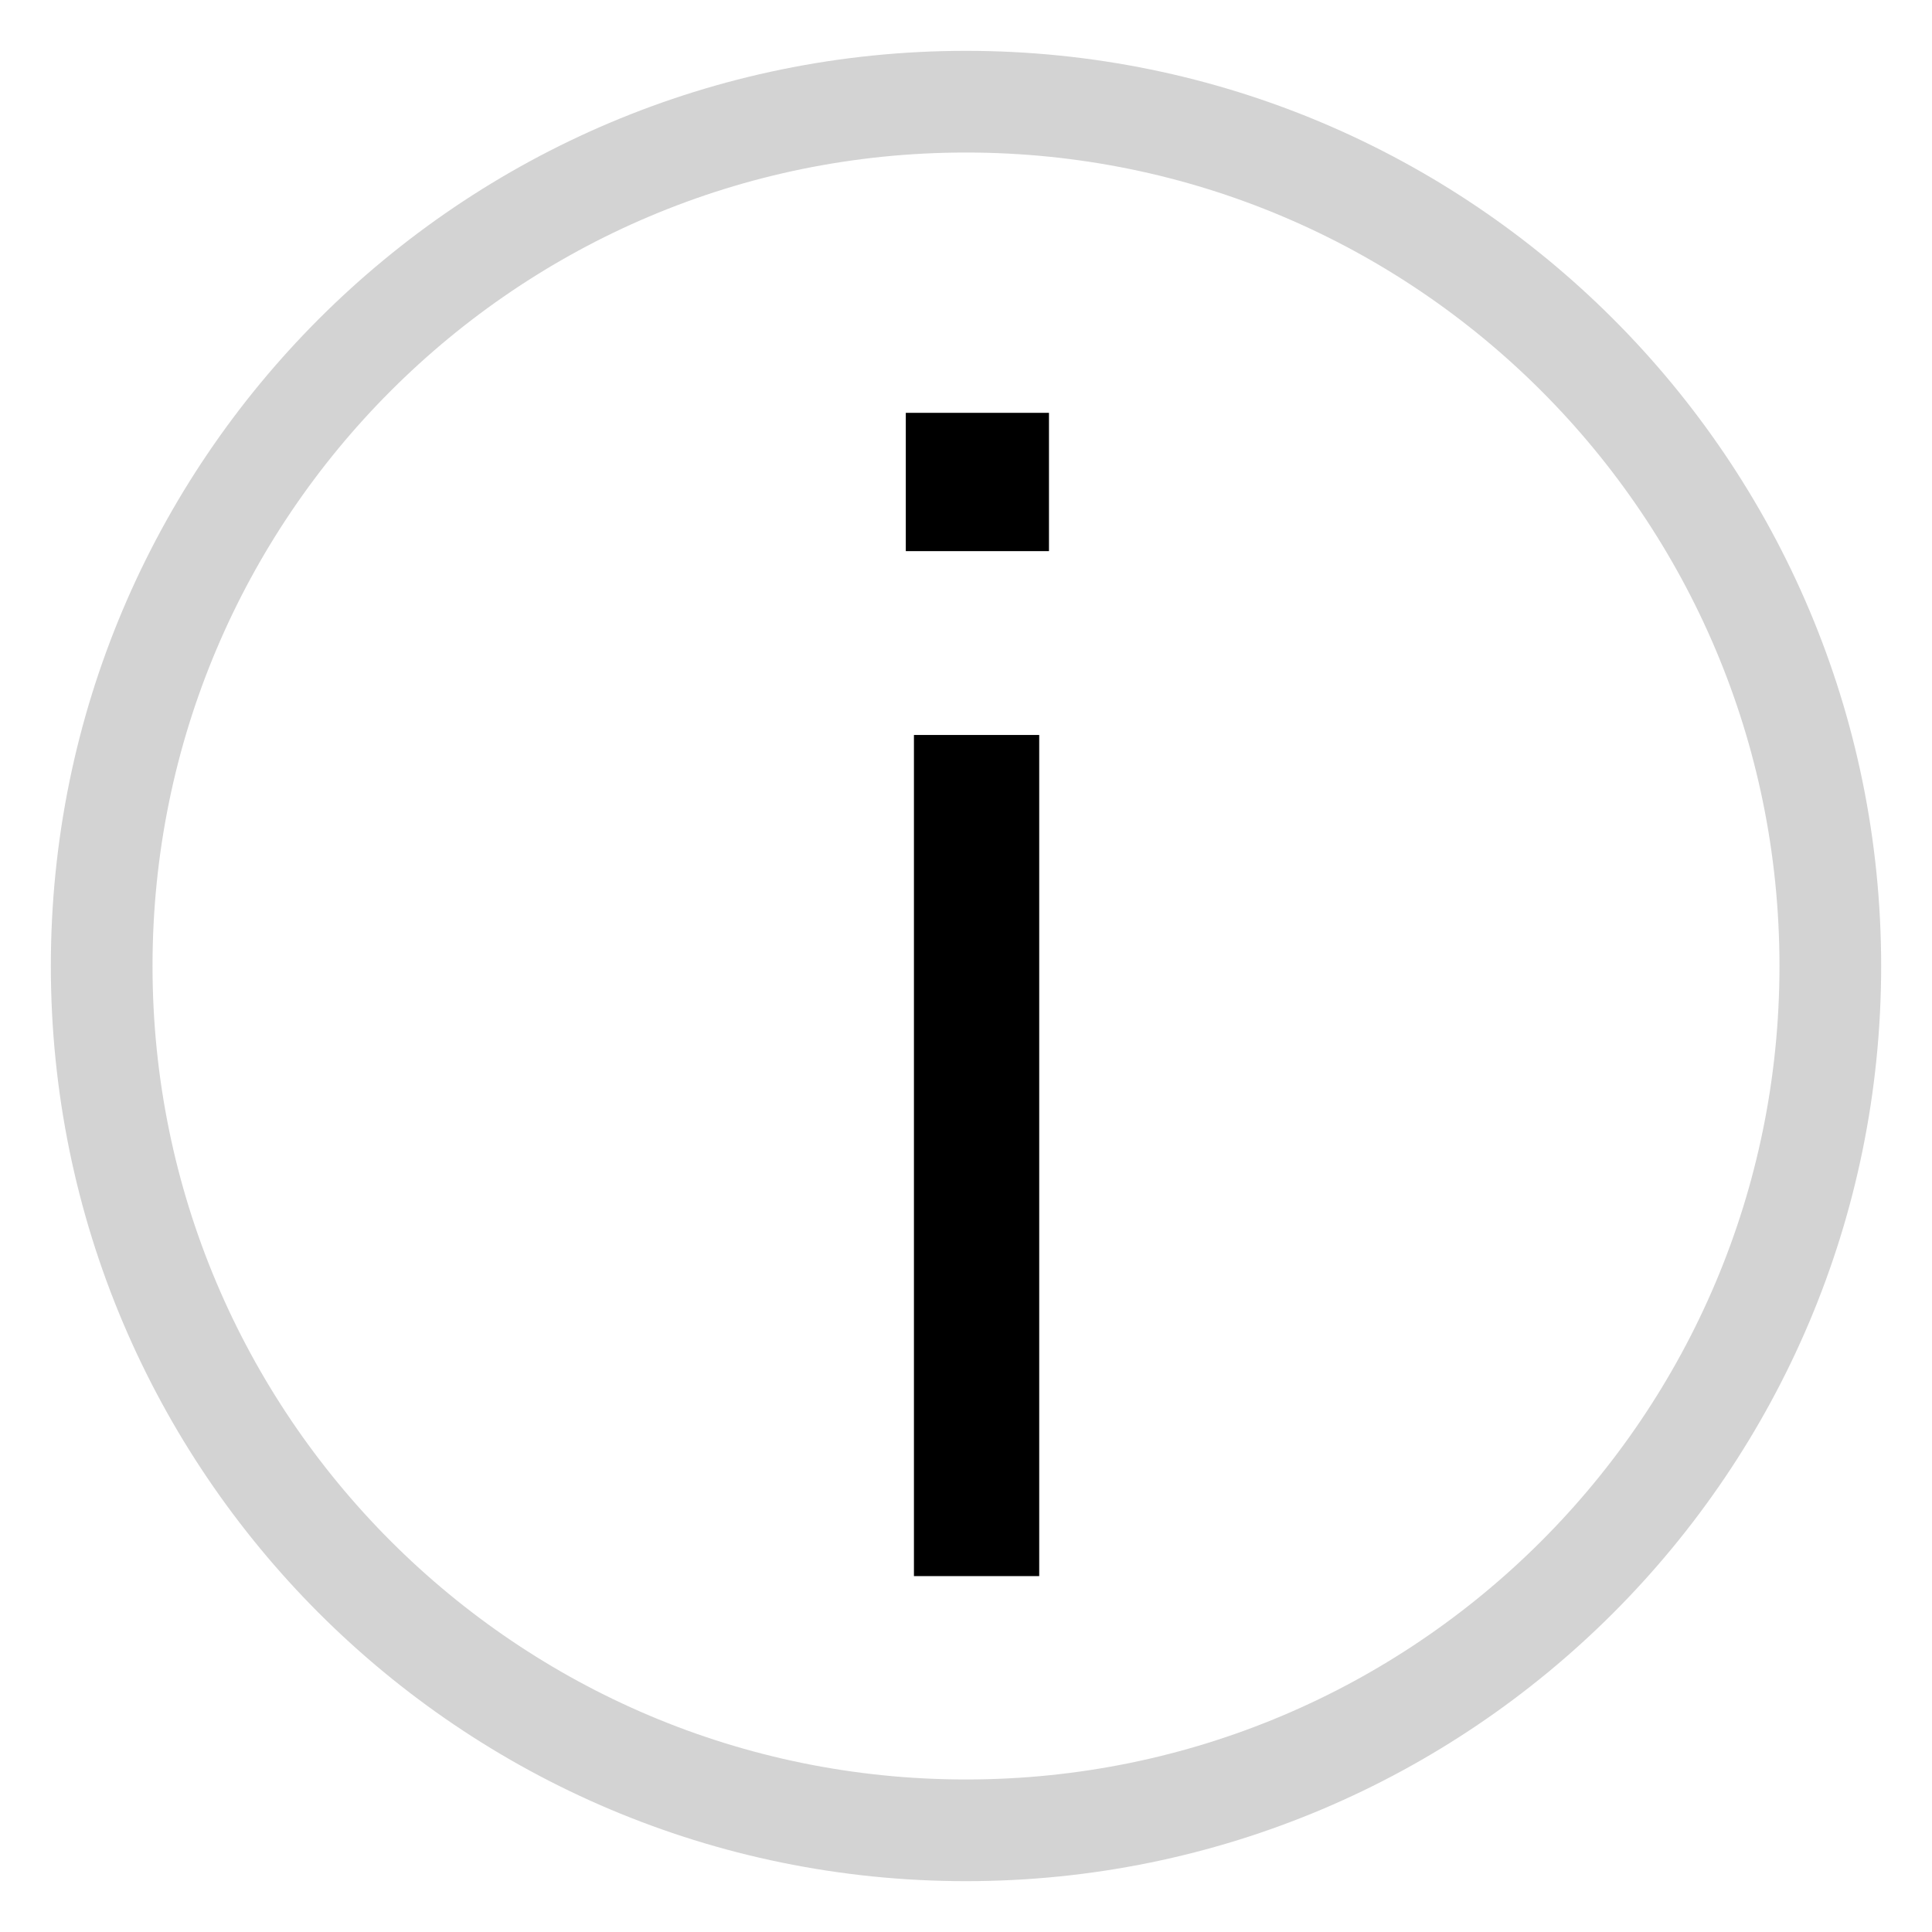<svg width="19" height="19" viewBox="0 0 19 19" fill="none" xmlns="http://www.w3.org/2000/svg">
<path fill-rule="evenodd" clip-rule="evenodd" d="M9.5 1C14.195 1 18 4.806 18 9.5C18 14.194 14.195 18 9.5 18C4.806 18 1 14.194 1 9.5C1 4.806 4.806 1 9.5 1Z" stroke="#D3D3D3"/>
<path d="M8.908 5.42V4.06H10.316V5.42H8.908ZM8.988 15.5V7.228H10.22V15.5H8.988Z" fill="black"/>
</svg>
